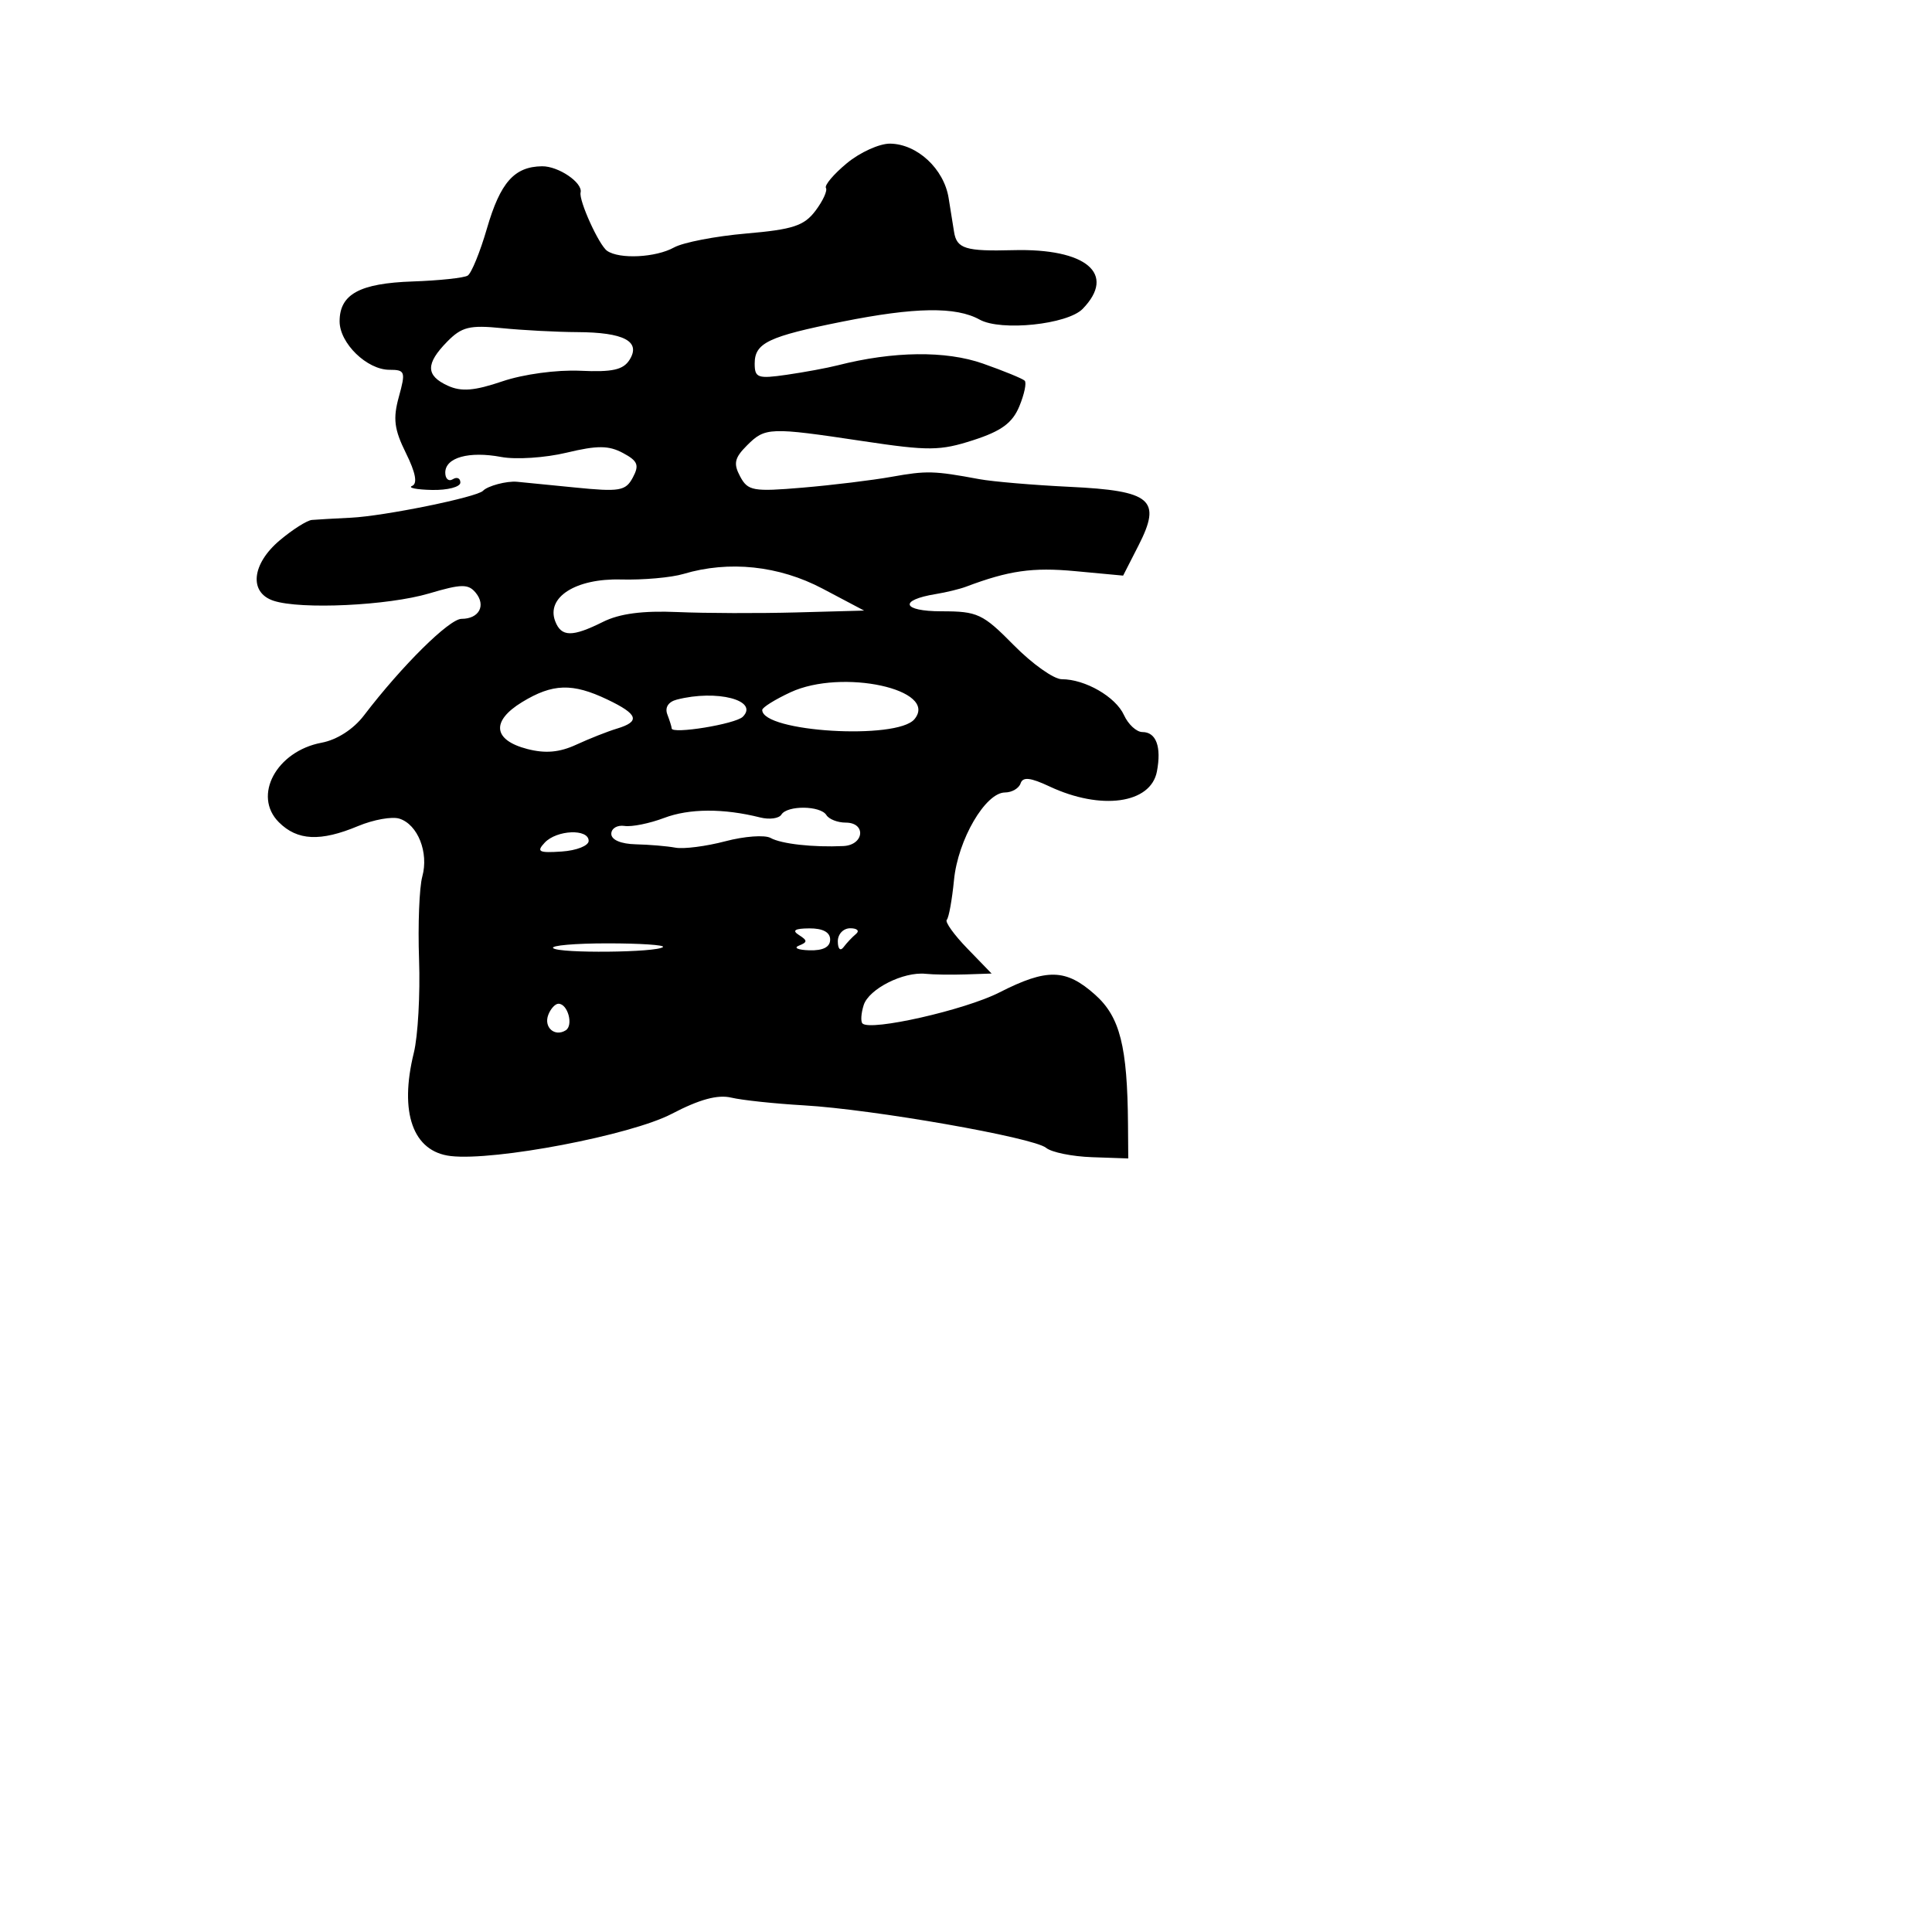 <svg xmlns="http://www.w3.org/2000/svg" width="256" height="256" viewBox="0 0 256 256" version="1.1">
	<path d="M 112.213 21.628 C 110.468 23.074, 109.221 24.549, 109.442 24.906 C 109.663 25.264, 109.038 26.624, 108.052 27.930 C 106.552 29.920, 105.063 30.408, 98.881 30.942 C 94.821 31.292, 90.517 32.123, 89.316 32.789 C 86.895 34.131, 82.080 34.373, 80.443 33.235 C 79.369 32.488, 76.678 26.564, 76.932 25.507 C 77.244 24.213, 73.992 22.002, 71.821 22.032 C 68.146 22.082, 66.297 24.171, 64.521 30.278 C 63.613 33.405, 62.464 36.213, 61.970 36.519 C 61.475 36.825, 58.194 37.174, 54.680 37.295 C 47.648 37.538, 45 38.984, 45 42.583 C 45 45.482, 48.623 49, 51.608 49 C 53.684 49, 53.770 49.248, 52.852 52.575 C 52.052 55.473, 52.229 56.885, 53.789 60.039 C 55.077 62.642, 55.348 64.080, 54.607 64.385 C 53.998 64.637, 55.188 64.878, 57.250 64.921 C 59.313 64.964, 61 64.523, 61 63.941 C 61 63.359, 60.550 63.160, 60 63.500 C 59.450 63.840, 59 63.447, 59 62.626 C 59 60.624, 62.138 59.748, 66.429 60.553 C 68.363 60.916, 72.248 60.660, 75.062 59.985 C 79.151 59.004, 80.654 59.012, 82.546 60.025 C 84.512 61.077, 84.734 61.628, 83.853 63.275 C 82.898 65.059, 82.127 65.191, 76.146 64.592 C 72.491 64.227, 69.050 63.887, 68.500 63.837 C 67.134 63.712, 64.609 64.384, 64 65.033 C 63.207 65.879, 50.900 68.387, 46.500 68.599 C 44.300 68.705, 41.972 68.839, 41.327 68.896 C 40.681 68.953, 38.769 70.165, 37.077 71.589 C 33.349 74.726, 32.957 78.522, 36.250 79.605 C 39.861 80.793, 51.429 80.247, 56.866 78.632 C 61.125 77.368, 62.047 77.352, 63.024 78.529 C 64.433 80.227, 63.481 82, 61.159 82 C 59.532 82, 53.251 88.216, 48.222 94.804 C 46.827 96.631, 44.650 98.031, 42.609 98.414 C 36.625 99.536, 33.448 105.448, 36.949 108.949 C 39.398 111.398, 42.451 111.545, 47.451 109.456 C 49.484 108.607, 51.945 108.165, 52.922 108.475 C 55.361 109.249, 56.832 112.962, 55.958 116.140 C 55.559 117.592, 55.365 122.542, 55.527 127.140 C 55.690 131.738, 55.378 137.300, 54.835 139.500 C 52.875 147.439, 54.722 152.605, 59.728 153.183 C 65.586 153.859, 83.601 150.418, 89.008 147.591 C 92.678 145.672, 95.096 145.013, 96.900 145.442 C 98.330 145.781, 102.650 146.241, 106.500 146.463 C 115.680 146.993, 136.964 150.725, 138.614 152.095 C 139.325 152.685, 142.066 153.243, 144.704 153.334 L 149.500 153.500 149.466 149 C 149.388 138.639, 148.404 134.750, 145.116 131.812 C 141.239 128.348, 138.736 128.288, 132.419 131.507 C 127.853 133.834, 115.336 136.669, 114.282 135.615 C 114.026 135.360, 114.098 134.265, 114.442 133.183 C 115.123 131.038, 119.701 128.725, 122.650 129.035 C 123.667 129.143, 126.051 129.178, 127.946 129.115 L 131.392 129 128.179 125.684 C 126.411 123.861, 125.184 122.149, 125.453 121.880 C 125.721 121.612, 126.152 119.234, 126.411 116.595 C 126.933 111.262, 130.573 105.017, 133.167 105.007 C 134.083 105.003, 135.013 104.460, 135.234 103.799 C 135.530 102.911, 136.527 103.017, 139.067 104.210 C 145.893 107.413, 152.481 106.497, 153.296 102.230 C 153.921 98.960, 153.200 97, 151.372 97 C 150.594 97, 149.495 95.988, 148.931 94.750 C 147.827 92.329, 143.786 90, 140.690 90 C 139.639 90, 136.783 87.975, 134.343 85.500 C 130.225 81.323, 129.537 81, 124.753 81 C 119.523 81, 119.037 79.525, 124 78.715 C 125.375 78.491, 127.175 78.053, 128 77.742 C 133.672 75.603, 136.823 75.152, 142.443 75.677 L 148.820 76.272 150.865 72.265 C 153.959 66.200, 152.575 65.024, 141.733 64.507 C 136.927 64.277, 131.533 63.818, 129.747 63.487 C 123.745 62.373, 122.797 62.347, 118.140 63.180 C 115.588 63.636, 110.280 64.283, 106.345 64.616 C 99.783 65.171, 99.096 65.048, 98.072 63.134 C 97.158 61.427, 97.323 60.677, 98.977 59.023 C 101.391 56.609, 101.938 56.589, 114.363 58.454 C 123.053 59.759, 124.559 59.745, 128.959 58.324 C 132.691 57.119, 134.153 56.045, 135.067 53.838 C 135.728 52.242, 136.048 50.714, 135.777 50.444 C 135.506 50.173, 133.019 49.153, 130.251 48.178 C 125.325 46.444, 118.369 46.526, 111 48.407 C 109.625 48.758, 106.588 49.321, 104.250 49.658 C 100.404 50.214, 100 50.072, 100 48.171 C 100 45.444, 101.795 44.586, 111.600 42.622 C 121.238 40.692, 126.671 40.611, 129.804 42.349 C 132.630 43.918, 141.450 42.998, 143.462 40.924 C 147.963 36.283, 143.938 32.888, 134.241 33.148 C 127.934 33.317, 126.768 32.955, 126.417 30.721 C 126.311 30.049, 125.987 28.028, 125.696 26.228 C 125.072 22.365, 121.532 19.080, 117.943 19.033 C 116.536 19.015, 113.958 20.183, 112.213 21.628 M 59.250 45.275 C 56.379 48.204, 56.405 49.772, 59.348 51.113 C 61.136 51.927, 62.859 51.788, 66.567 50.529 C 69.348 49.584, 73.779 48.984, 76.897 49.128 C 81.162 49.326, 82.591 49.005, 83.429 47.662 C 84.943 45.232, 82.676 44.036, 76.500 44.007 C 73.750 43.993, 69.250 43.757, 66.500 43.481 C 62.225 43.052, 61.174 43.312, 59.250 45.275 M 90.564 76.049 C 88.950 76.532, 85.217 76.863, 82.270 76.785 C 76.297 76.628, 72.348 79.138, 73.568 82.317 C 74.374 84.417, 75.817 84.437, 79.891 82.405 C 82.101 81.302, 85.160 80.900, 89.794 81.101 C 93.482 81.262, 100.550 81.284, 105.500 81.150 L 114.500 80.906 109 78 C 103.224 74.948, 96.595 74.247, 90.564 76.049 M 104.750 91.729 C 102.688 92.687, 101 93.742, 101 94.075 C 101 96.993, 118.861 98.077, 121.168 95.298 C 124.437 91.359, 111.569 88.561, 104.750 91.729 M 69.182 93.030 C 65.048 95.551, 65.326 98.069, 69.868 99.246 C 72.267 99.867, 74.132 99.702, 76.366 98.670 C 78.090 97.874, 80.513 96.917, 81.750 96.544 C 84.886 95.598, 84.567 94.641, 80.466 92.685 C 75.849 90.483, 73.228 90.564, 69.182 93.030 M 89.677 92.703 C 88.551 92.995, 88.072 93.746, 88.427 94.669 C 88.742 95.491, 89 96.321, 89 96.514 C 89 97.324, 97.457 95.943, 98.425 94.975 C 100.603 92.797, 94.970 91.335, 89.677 92.703 M 88 108.381 C 86.075 109.110, 83.713 109.587, 82.750 109.441 C 81.787 109.296, 81 109.767, 81 110.488 C 81 111.286, 82.274 111.829, 84.250 111.875 C 86.037 111.916, 88.398 112.116, 89.496 112.320 C 90.593 112.523, 93.565 112.142, 96.100 111.474 C 98.635 110.805, 101.337 110.606, 102.105 111.032 C 103.534 111.826, 107.746 112.295, 111.750 112.106 C 114.511 111.976, 114.807 109, 112.059 109 C 110.991 109, 109.840 108.550, 109.500 108 C 108.718 106.735, 104.310 106.690, 103.538 107.939 C 103.219 108.455, 101.955 108.625, 100.729 108.318 C 95.863 107.096, 91.334 107.119, 88 108.381 M 72.172 111.661 C 71.051 112.861, 71.389 113.036, 74.427 112.832 C 76.392 112.700, 78 112.064, 78 111.421 C 78 109.782, 73.764 109.957, 72.172 111.661 M 105.863 123.894 C 107.014 124.623, 107.014 124.842, 105.863 125.300 C 105.113 125.598, 105.737 125.878, 107.250 125.921 C 109.063 125.973, 110 125.489, 110 124.500 C 110 123.527, 109.035 123.005, 107.250 123.015 C 105.317 123.026, 104.905 123.287, 105.863 123.894 M 111.015 124.750 C 111.024 125.749, 111.351 126.071, 111.777 125.500 C 112.187 124.950, 112.931 124.162, 113.428 123.750 C 113.926 123.338, 113.583 123, 112.667 123 C 111.740 123, 111.007 123.777, 111.015 124.750 M 73.296 125.630 C 74.017 126.350, 87.115 126.219, 87.849 125.484 C 88.116 125.218, 84.808 125, 80.500 125 C 76.192 125, 72.950 125.283, 73.296 125.630 M 72.651 134.468 C 72.018 136.116, 73.492 137.432, 74.956 136.527 C 76.018 135.871, 75.239 133, 74 133 C 73.568 133, 72.960 133.661, 72.651 134.468" stroke="none" fill="black" fill-rule="evenodd"/>
</svg>